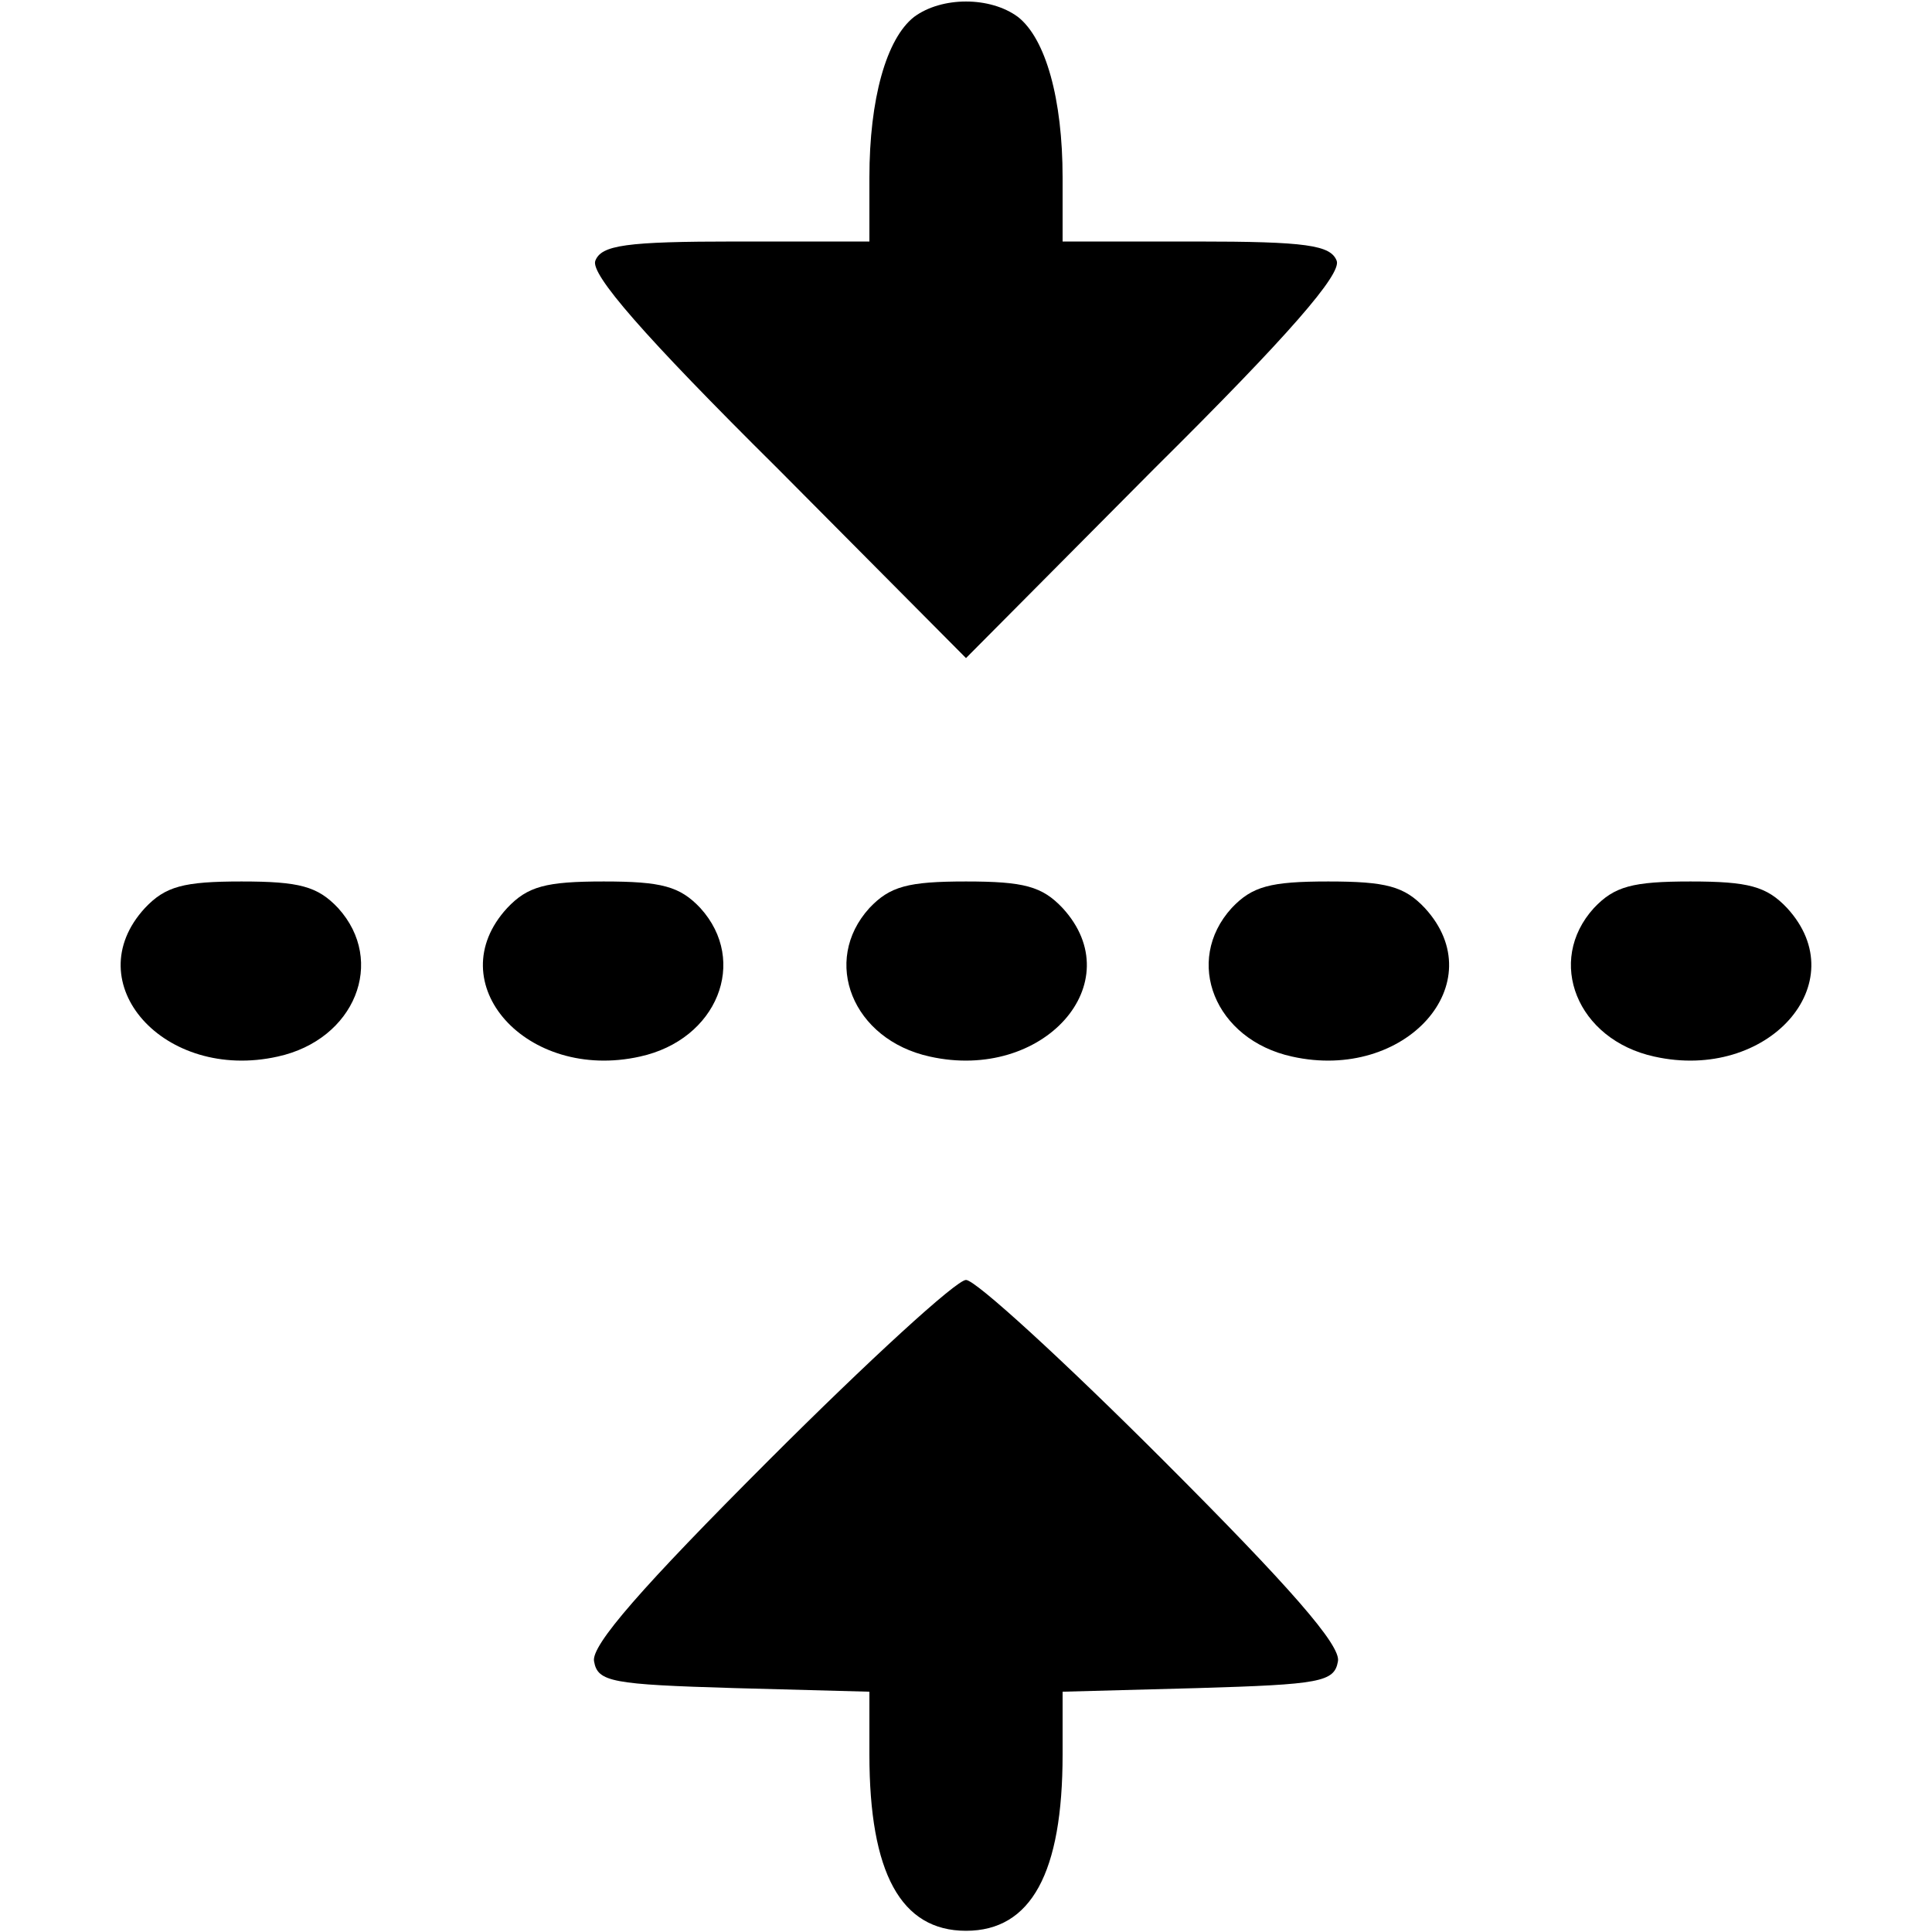 <?xml version="1.0" standalone="no"?>
<!DOCTYPE svg PUBLIC "-//W3C//DTD SVG 20010904//EN"
 "http://www.w3.org/TR/2001/REC-SVG-20010904/DTD/svg10.dtd">
<svg version="1.0" xmlns="http://www.w3.org/2000/svg"
 width="160pt" height="160pt" viewBox="0 0 160 160"
 preserveAspectRatio="xMidYMid meet">
<g transform="translate(0,160) scale(0.1,-0.1)"
fill="#000000" stroke="none">
<path d="M757 1586 c-23 -18 -37 -68 -37 -133 l0 -53 -110 0 c-92 0 -112 -3
-117 -16 -4 -11 39 -61 151 -172 l156 -157 156 157 c112 111 155 161 151 172
-5 13 -25 16 -117 16 l-110 0 0 53 c0 65 -14 115 -37 133 -23 17 -63 17 -86 0z"/>
<path d="M120 848 c-57 -62 16 -144 110 -123 64 14 90 79 50 123 -17 18 -32
22 -80 22 -48 0 -63 -4 -80 -22z"/>
<path d="M420 848 c-57 -62 16 -144 110 -123 64 14 90 79 50 123 -17 18 -32
22 -80 22 -48 0 -63 -4 -80 -22z"/>
<path d="M720 848 c-40 -44 -14 -109 50 -123 94 -21 167 61 110 123 -17 18
-32 22 -80 22 -48 0 -63 -4 -80 -22z"/>
<path d="M1020 848 c-40 -44 -14 -109 50 -123 94 -21 167 61 110 123 -17 18
-32 22 -80 22 -48 0 -63 -4 -80 -22z"/>
<path d="M1320 848 c-40 -44 -14 -109 50 -123 94 -21 167 61 110 123 -17 18
-32 22 -80 22 -48 0 -63 -4 -80 -22z"/>
<path d="M637 391 c-105 -105 -148 -154 -145 -167 3 -17 15 -19 116 -22 l112
-3 0 -52 c0 -98 26 -146 80 -146 54 0 80 48 80 146 l0 52 112 3 c101 3 113 5
116 22 3 13 -40 62 -145 167 -82 82 -155 149 -163 149 -8 0 -81 -67 -163 -149z"/>
</g>
</svg>
